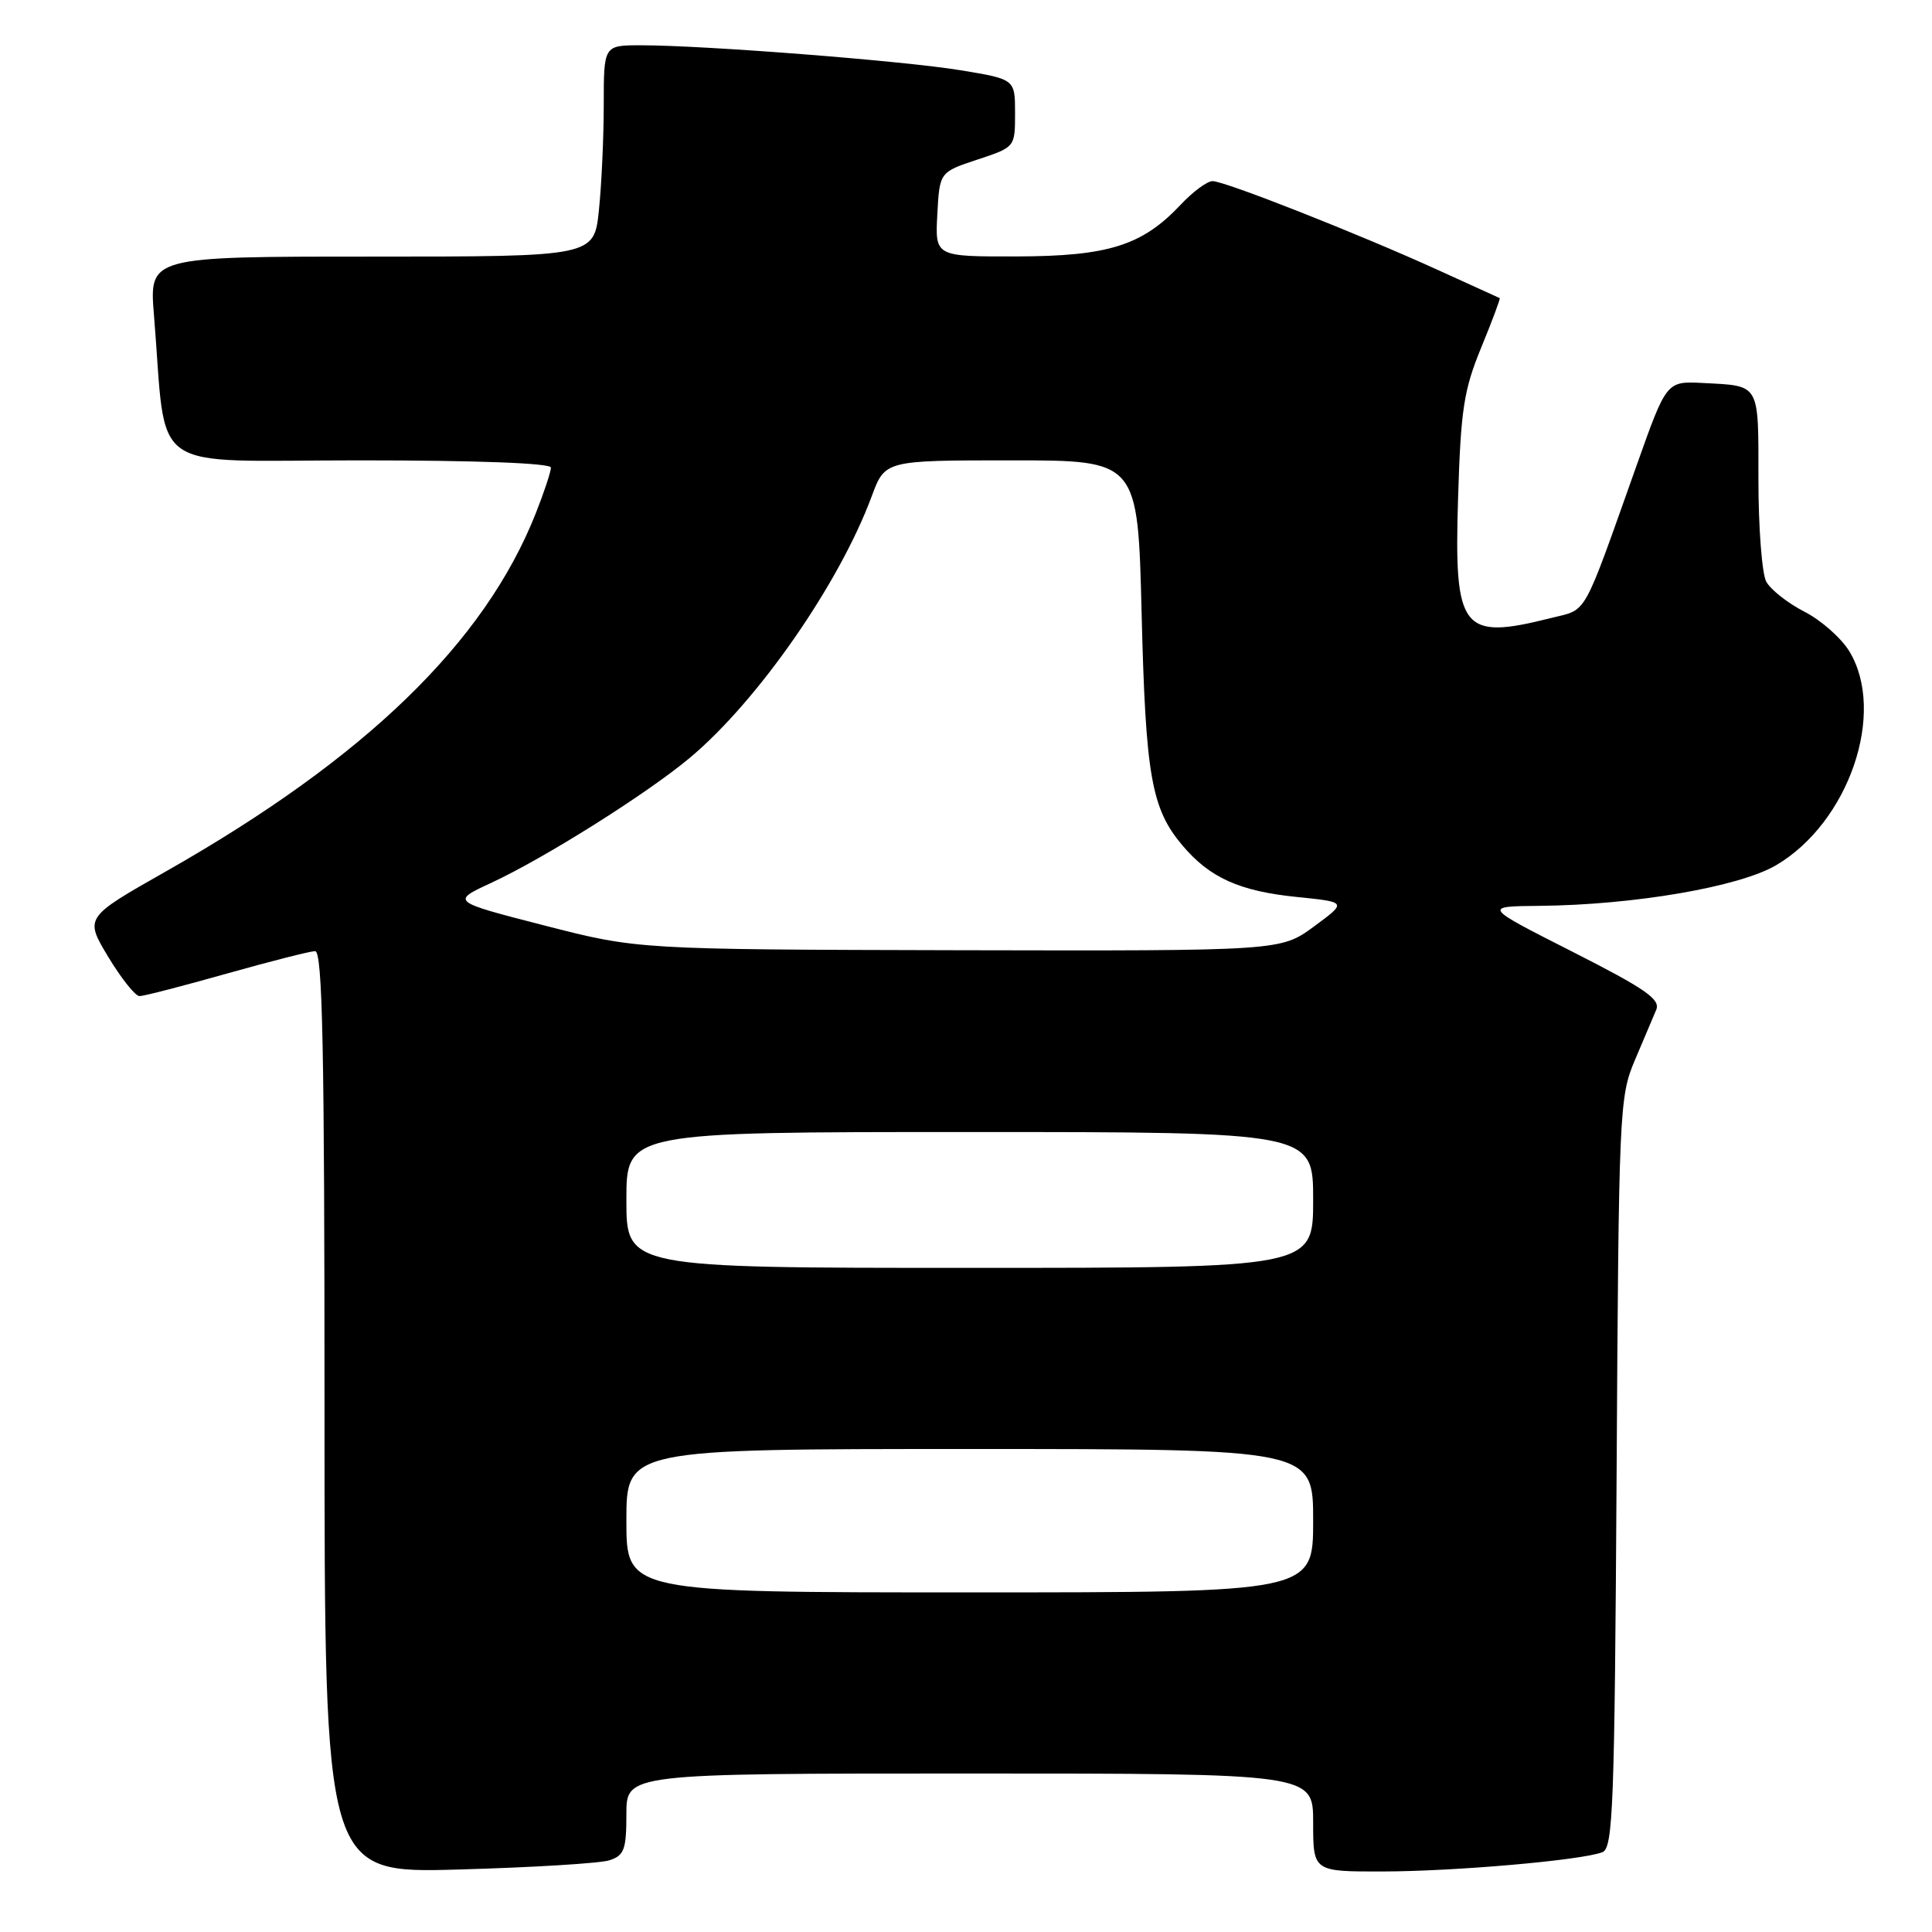 <?xml version="1.0" encoding="UTF-8" standalone="no"?>
<!DOCTYPE svg PUBLIC "-//W3C//DTD SVG 1.1//EN" "http://www.w3.org/Graphics/SVG/1.1/DTD/svg11.dtd" >
<svg xmlns="http://www.w3.org/2000/svg" xmlns:xlink="http://www.w3.org/1999/xlink" version="1.1" viewBox="0 0 256 256">
 <g >
 <path fill="currentColor"
d=" M 80.75 246.50 C 82.71 245.86 83.00 245.08 83.00 240.38 C 83.00 235.00 83.00 235.00 128.50 235.00 C 174.00 235.00 174.00 235.00 174.00 241.50 C 174.00 248.00 174.00 248.00 183.25 247.98 C 192.85 247.96 209.53 246.50 212.32 245.43 C 213.74 244.88 213.94 239.56 214.21 195.16 C 214.49 147.13 214.57 145.34 216.62 140.50 C 217.79 137.75 219.07 134.74 219.46 133.80 C 220.04 132.41 218.03 131.02 208.34 126.10 C 196.50 120.10 196.50 120.10 204.00 120.03 C 216.51 119.91 230.43 117.52 235.32 114.66 C 244.99 108.99 249.98 94.41 245.04 86.29 C 243.96 84.53 241.28 82.16 239.07 81.04 C 236.87 79.91 234.60 78.12 234.03 77.06 C 233.47 76.00 233.00 69.91 233.00 63.53 C 233.00 50.66 233.28 51.15 225.67 50.75 C 220.83 50.50 220.83 50.50 216.92 61.50 C 209.56 82.21 210.43 80.65 205.52 81.89 C 193.68 84.87 192.66 83.56 193.20 66.07 C 193.56 54.24 193.96 51.67 196.27 46.05 C 197.73 42.50 198.83 39.55 198.72 39.50 C 198.60 39.45 194.90 37.76 190.50 35.76 C 180.00 30.98 162.30 24.00 160.67 24.00 C 159.96 24.00 158.05 25.41 156.44 27.13 C 151.35 32.54 146.86 33.95 134.70 33.98 C 123.90 34.00 123.90 34.00 124.20 28.40 C 124.50 22.81 124.50 22.81 129.50 21.15 C 134.50 19.50 134.50 19.50 134.50 15.00 C 134.50 10.50 134.50 10.50 127.35 9.32 C 119.84 8.07 93.32 6.00 84.92 6.00 C 80.00 6.00 80.00 6.00 80.00 13.85 C 80.00 18.17 79.71 24.47 79.36 27.85 C 78.72 34.00 78.72 34.00 49.24 34.00 C 19.77 34.00 19.77 34.00 20.40 41.75 C 22.17 63.20 19.05 61.00 47.60 61.00 C 63.22 61.00 73.00 61.37 73.00 61.96 C 73.00 62.49 72.11 65.19 71.01 67.97 C 64.24 85.14 48.40 100.48 21.96 115.48 C 11.21 121.58 11.21 121.58 14.34 126.79 C 16.07 129.66 17.94 132.00 18.49 131.99 C 19.05 131.99 24.22 130.65 30.00 129.02 C 35.78 127.39 41.06 126.05 41.75 126.03 C 42.74 126.01 43.00 138.87 43.00 187.11 C 43.00 248.22 43.00 248.22 60.75 247.72 C 70.51 247.45 79.51 246.90 80.75 246.50 Z  M 83.00 201.50 C 83.00 192.00 83.00 192.00 128.50 192.00 C 174.00 192.00 174.00 192.00 174.00 201.50 C 174.00 211.00 174.00 211.00 128.50 211.00 C 83.00 211.00 83.00 211.00 83.00 201.50 Z  M 83.00 159.00 C 83.00 150.00 83.00 150.00 128.50 150.00 C 174.00 150.00 174.00 150.00 174.00 159.00 C 174.00 168.00 174.00 168.00 128.50 168.00 C 83.00 168.00 83.00 168.00 83.00 159.00 Z  M 72.13 122.63 C 59.76 119.45 59.76 119.45 65.10 116.98 C 72.20 113.68 85.72 105.17 91.40 100.42 C 100.41 92.89 111.22 77.34 115.51 65.75 C 117.27 61.00 117.27 61.00 134.02 61.00 C 150.77 61.00 150.77 61.00 151.27 81.25 C 151.80 102.79 152.56 107.14 156.66 112.00 C 160.28 116.30 164.23 118.09 171.89 118.86 C 178.50 119.53 178.50 119.53 174.10 122.77 C 169.70 126.00 169.70 126.00 127.10 125.91 C 84.50 125.81 84.50 125.81 72.13 122.63 Z "/>
</g>
</svg>